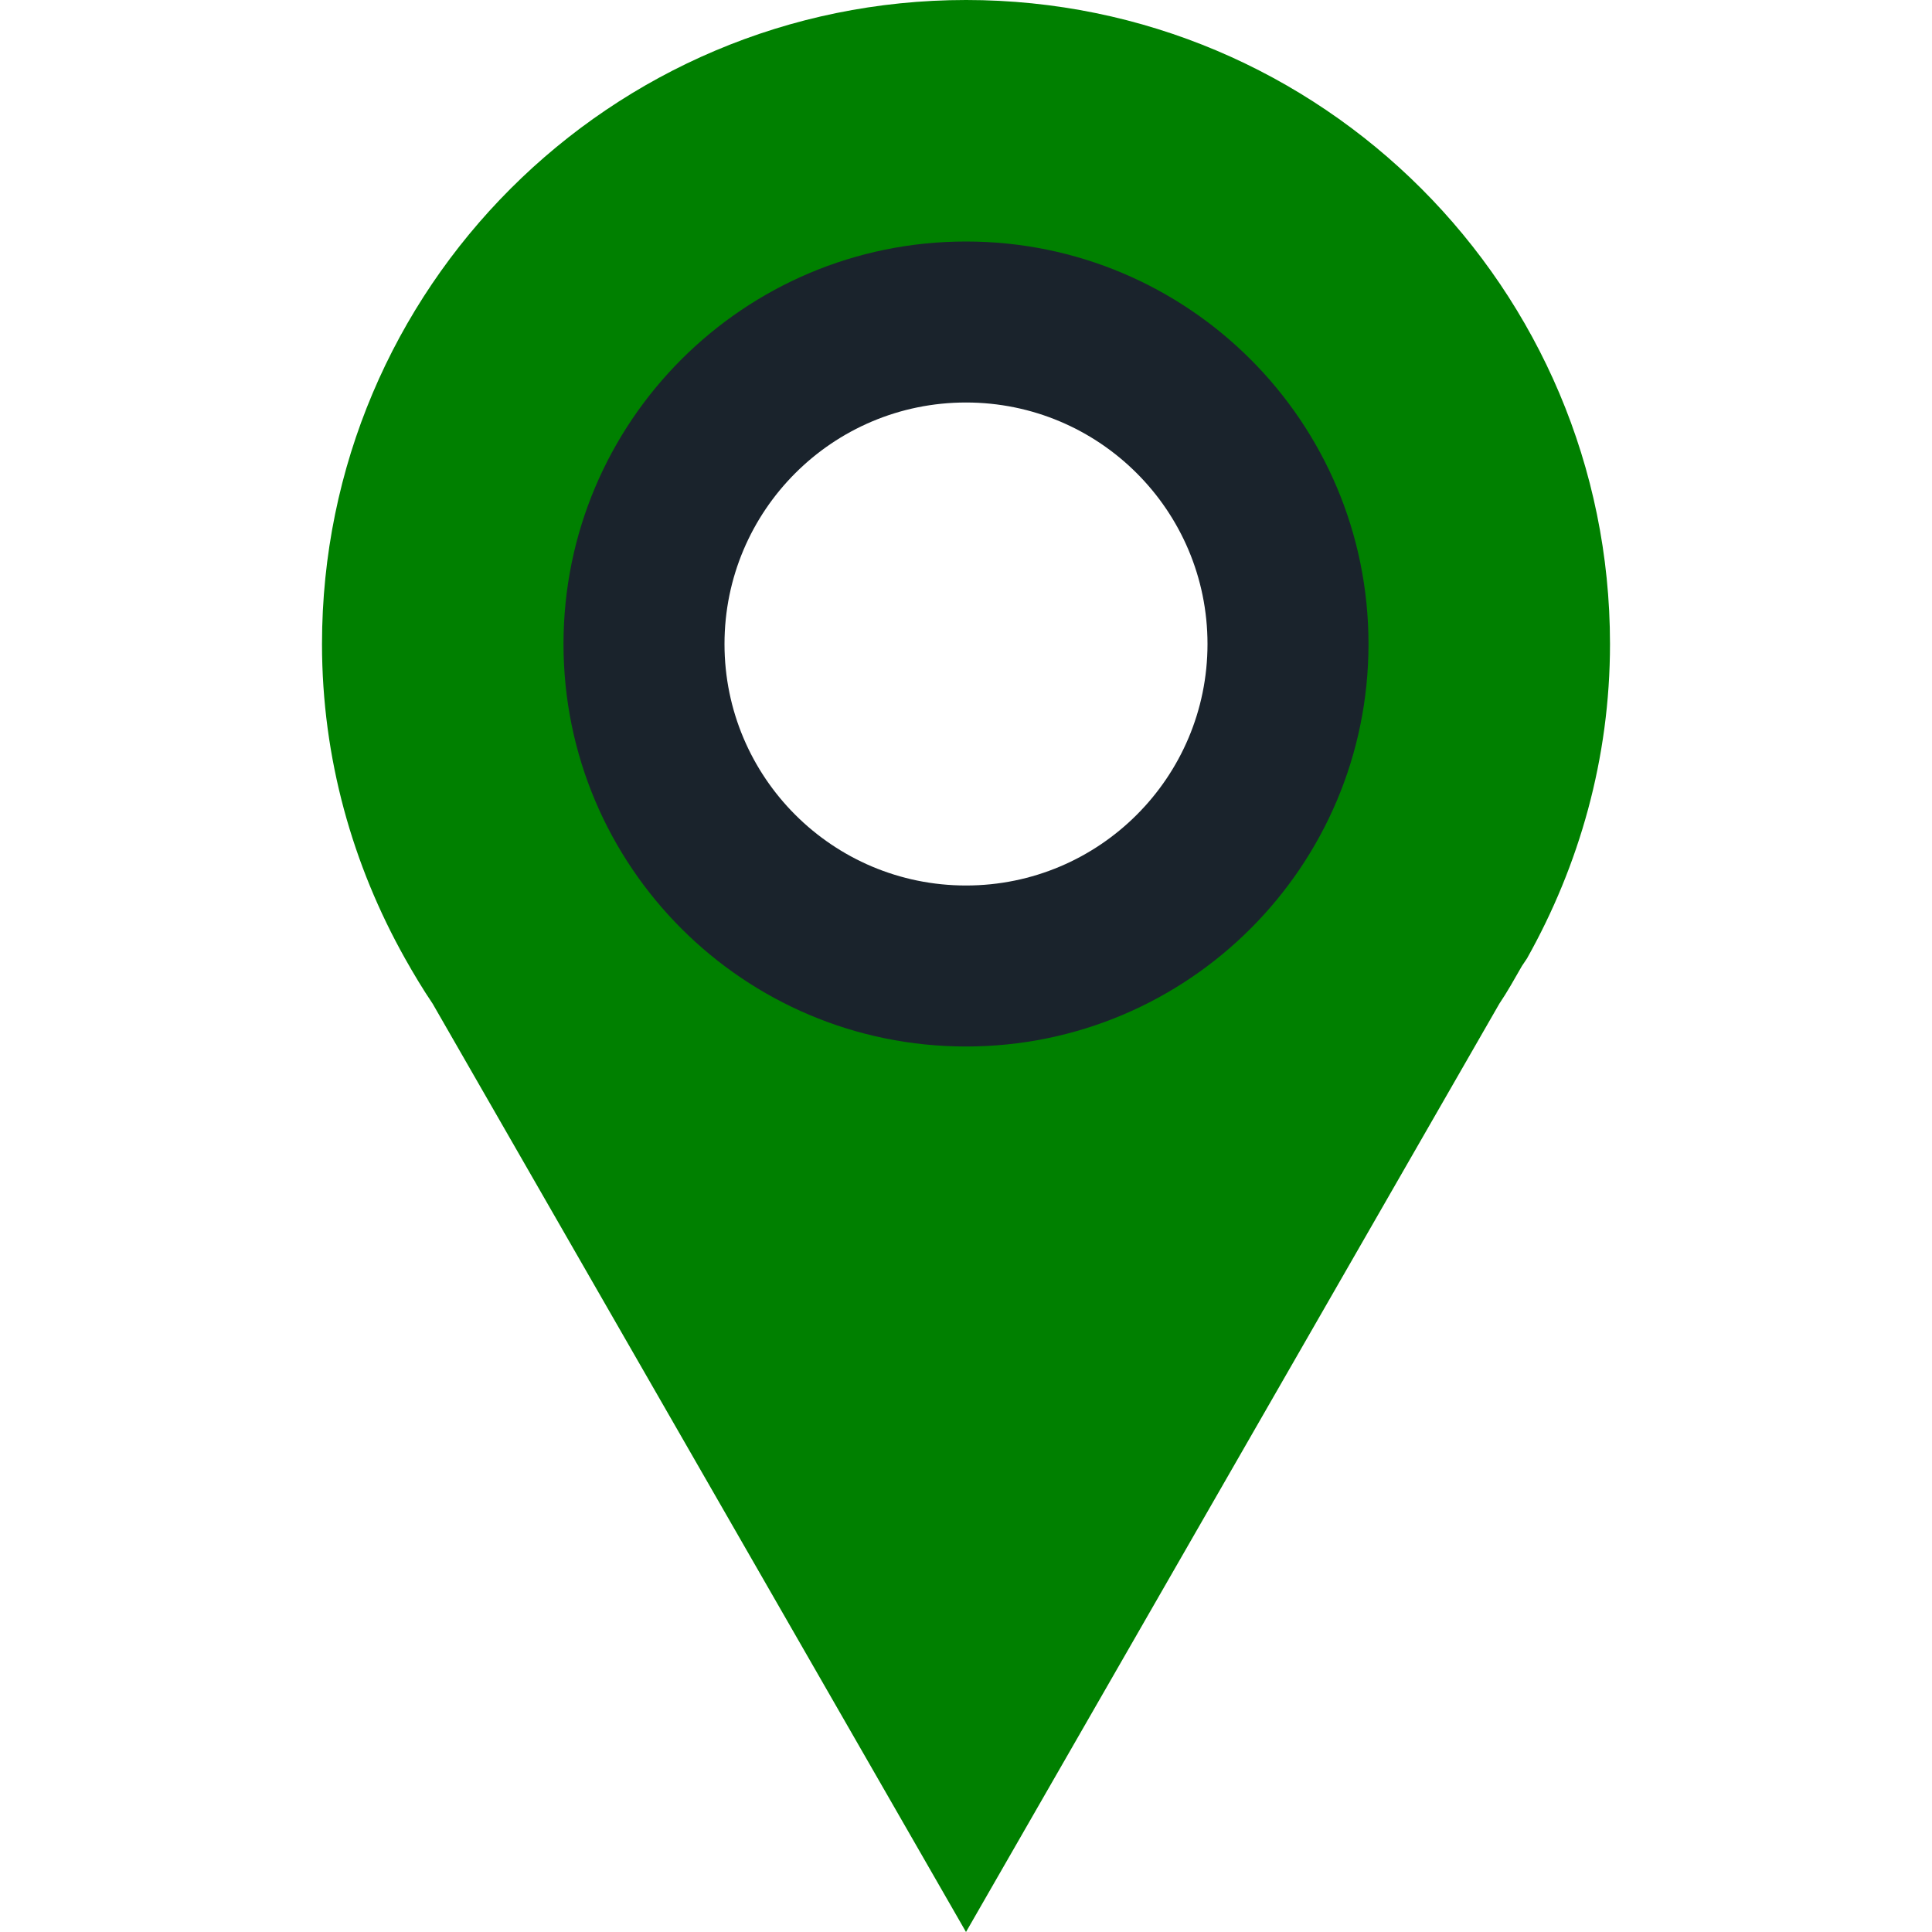 <?xml version="1.0" ?><svg height="24" version="1.1" width="24" xmlns="http://www.w3.org/2000/svg" xmlns:cc="http://creativecommons.org/ns#" xmlns:dc="http://purl.org/dc/elements/1.1/" xmlns:rdf="http://www.w3.org/1999/02/22-rdf-syntax-ns#"><g transform="translate(0 -1028.4)"><path d="m12 0c-4.418 2.3685e-15 -8 3.582-8 8 0 1.421 0.382 2.75 1.031 3.906 0.108 0.192 0.221 0.381 0.344 0.563l6.625 11.531 6.625-11.531c0.102-0.151 0.19-0.311 0.281-0.469l0.063-0.094c0.649-1.156 1.031-2.485 1.031-3.906 0-4.418-3.582-8-8-8zm0 4c2.209 0 4 1.791 4 4 0 2.209-1.791 4-4 4-2.209 0-4-1.791-4-4 0-2.209 1.791-4 4-4z" fill="green" transform="translate(0 1028.4)"/><path d="m12 3c-2.761 0-5 2.239-5 5 0 2.761 2.239 5 5 5 2.761 0 5-2.239 5-5 0-2.761-2.239-5-5-5zm0 2c1.657 0 3 1.343 3 3s-1.343 3-3 3-3-1.343-3-3 1.343-3 3-3z" fill="#1a232c" transform="translate(0 1028.4)"/></g></svg>